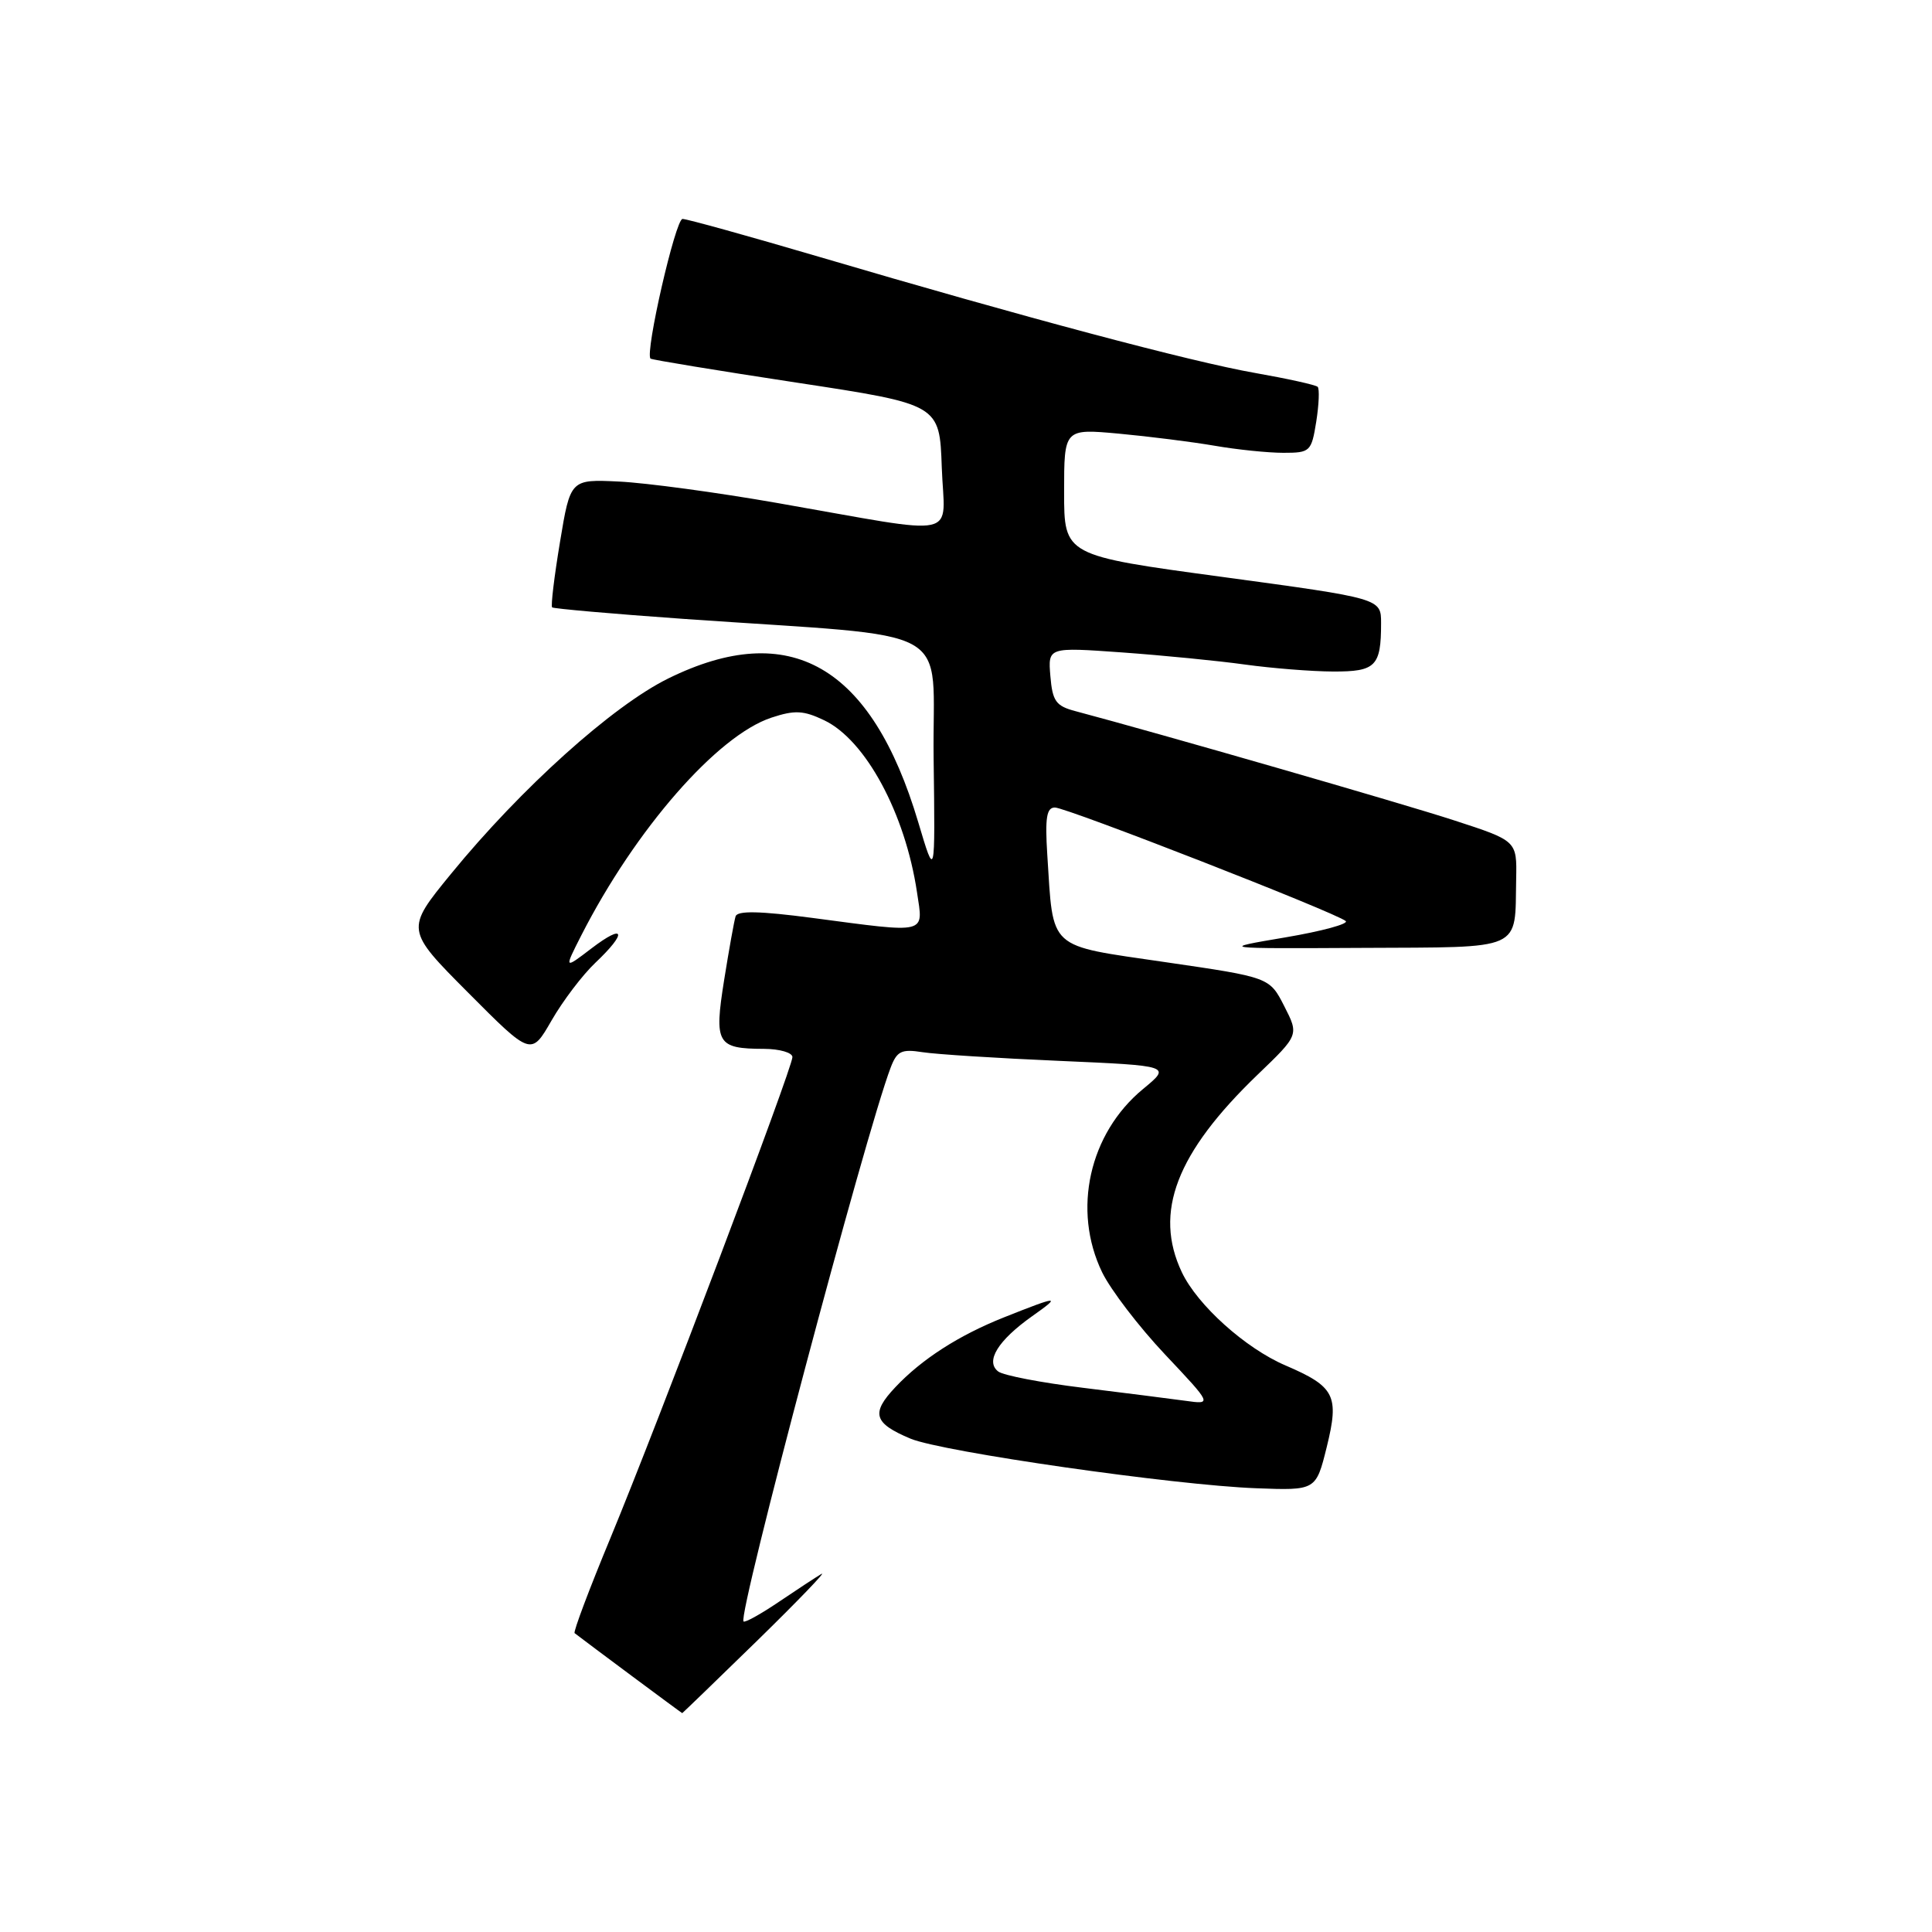 <?xml version="1.0" encoding="UTF-8" standalone="no"?>
<!DOCTYPE svg PUBLIC "-//W3C//DTD SVG 1.1//EN" "http://www.w3.org/Graphics/SVG/1.1/DTD/svg11.dtd" >
<svg xmlns="http://www.w3.org/2000/svg" xmlns:xlink="http://www.w3.org/1999/xlink" version="1.1" viewBox="0 0 256 256">
 <g >
 <path fill="currentColor"
d=" M 100.35 217.38 C 105.76 212.09 109.58 208.12 108.85 208.55 C 108.11 208.99 105.56 210.66 103.18 212.27 C 100.80 213.88 98.71 215.04 98.52 214.85 C 97.73 214.04 114.67 150.26 118.01 141.48 C 118.85 139.27 119.44 138.98 122.24 139.42 C 124.03 139.70 132.18 140.22 140.35 140.57 C 155.19 141.22 155.19 141.22 151.47 144.29 C 144.32 150.18 142.05 160.34 146.04 168.59 C 147.17 170.91 150.91 175.80 154.36 179.46 C 160.63 186.11 160.63 186.11 157.06 185.61 C 155.10 185.34 149.00 184.57 143.50 183.89 C 138.00 183.22 132.95 182.25 132.27 181.73 C 130.52 180.39 132.23 177.62 136.77 174.40 C 140.68 171.64 140.34 171.65 133.00 174.57 C 127.05 176.94 122.14 180.09 118.64 183.81 C 115.37 187.27 115.76 188.58 120.65 190.63 C 124.84 192.38 155.63 196.80 166.43 197.20 C 174.37 197.50 174.37 197.50 175.80 191.74 C 177.48 184.92 176.88 183.74 170.34 180.93 C 165.03 178.66 158.67 172.94 156.60 168.58 C 152.84 160.64 155.86 152.77 166.64 142.40 C 172.12 137.14 172.12 137.14 170.17 133.32 C 168.22 129.50 168.22 129.50 154.42 127.49 C 138.66 125.18 139.60 126.04 138.77 113.25 C 138.46 108.35 138.68 107.00 139.78 107.00 C 141.32 107.00 176.99 120.92 178.31 122.04 C 178.76 122.41 175.16 123.39 170.31 124.21 C 161.50 125.70 161.50 125.70 180.50 125.60 C 202.08 125.49 200.71 126.10 200.90 116.46 C 201.00 111.41 201.00 111.41 192.70 108.71 C 185.84 106.47 153.71 97.21 142.50 94.23 C 139.91 93.55 139.46 92.91 139.18 89.59 C 138.86 85.75 138.86 85.75 148.68 86.45 C 154.08 86.84 161.43 87.56 165.00 88.06 C 168.57 88.55 173.81 88.97 176.64 88.98 C 182.29 89.00 183.00 88.29 183.00 82.57 C 183.00 79.30 183.00 79.30 162.00 76.45 C 141.00 73.61 141.00 73.61 141.00 65.20 C 141.00 56.80 141.00 56.80 148.25 57.46 C 152.24 57.83 157.95 58.55 160.93 59.06 C 163.92 59.58 168.03 60.00 170.06 60.00 C 173.61 60.00 173.77 59.84 174.41 55.87 C 174.77 53.59 174.85 51.52 174.60 51.26 C 174.34 51.00 170.61 50.18 166.31 49.42 C 157.86 47.94 135.51 41.99 108.50 34.02 C 99.15 31.27 91.02 29.01 90.44 29.01 C 89.51 29.00 85.43 46.79 86.20 47.52 C 86.36 47.67 95.05 49.10 105.50 50.69 C 124.50 53.58 124.50 53.58 124.79 61.93 C 125.13 71.58 127.85 70.99 103.00 66.65 C 95.03 65.25 85.59 63.98 82.04 63.81 C 75.58 63.50 75.58 63.50 74.20 71.83 C 73.44 76.40 72.97 80.30 73.16 80.48 C 73.35 80.65 81.15 81.34 90.50 82.00 C 127.56 84.61 123.47 82.33 123.71 100.50 C 123.92 116.50 123.92 116.50 121.67 108.94 C 115.48 88.17 104.68 81.96 88.55 89.90 C 81.16 93.54 69.04 104.44 59.77 115.78 C 53.72 123.18 53.72 123.18 62.05 131.55 C 70.38 139.92 70.38 139.92 73.09 135.21 C 74.58 132.62 77.19 129.18 78.90 127.56 C 83.16 123.53 82.81 122.28 78.37 125.67 C 74.74 128.44 74.74 128.44 77.01 123.97 C 84.18 109.90 95.04 97.46 102.22 95.09 C 105.31 94.07 106.47 94.13 109.21 95.44 C 114.70 98.06 119.95 107.79 121.51 118.25 C 122.35 123.85 123.09 123.67 107.65 121.63 C 100.67 120.71 97.71 120.65 97.47 121.42 C 97.28 122.01 96.60 125.82 95.95 129.87 C 94.61 138.30 94.99 138.96 101.25 138.98 C 103.31 138.99 105.00 139.48 105.00 140.07 C 105.00 141.52 87.23 188.47 80.88 203.81 C 78.07 210.58 75.94 216.24 76.14 216.40 C 77.70 217.61 90.32 227.00 90.40 227.00 C 90.45 226.99 94.93 222.67 100.35 217.38 Z "/>
</g>
</svg>